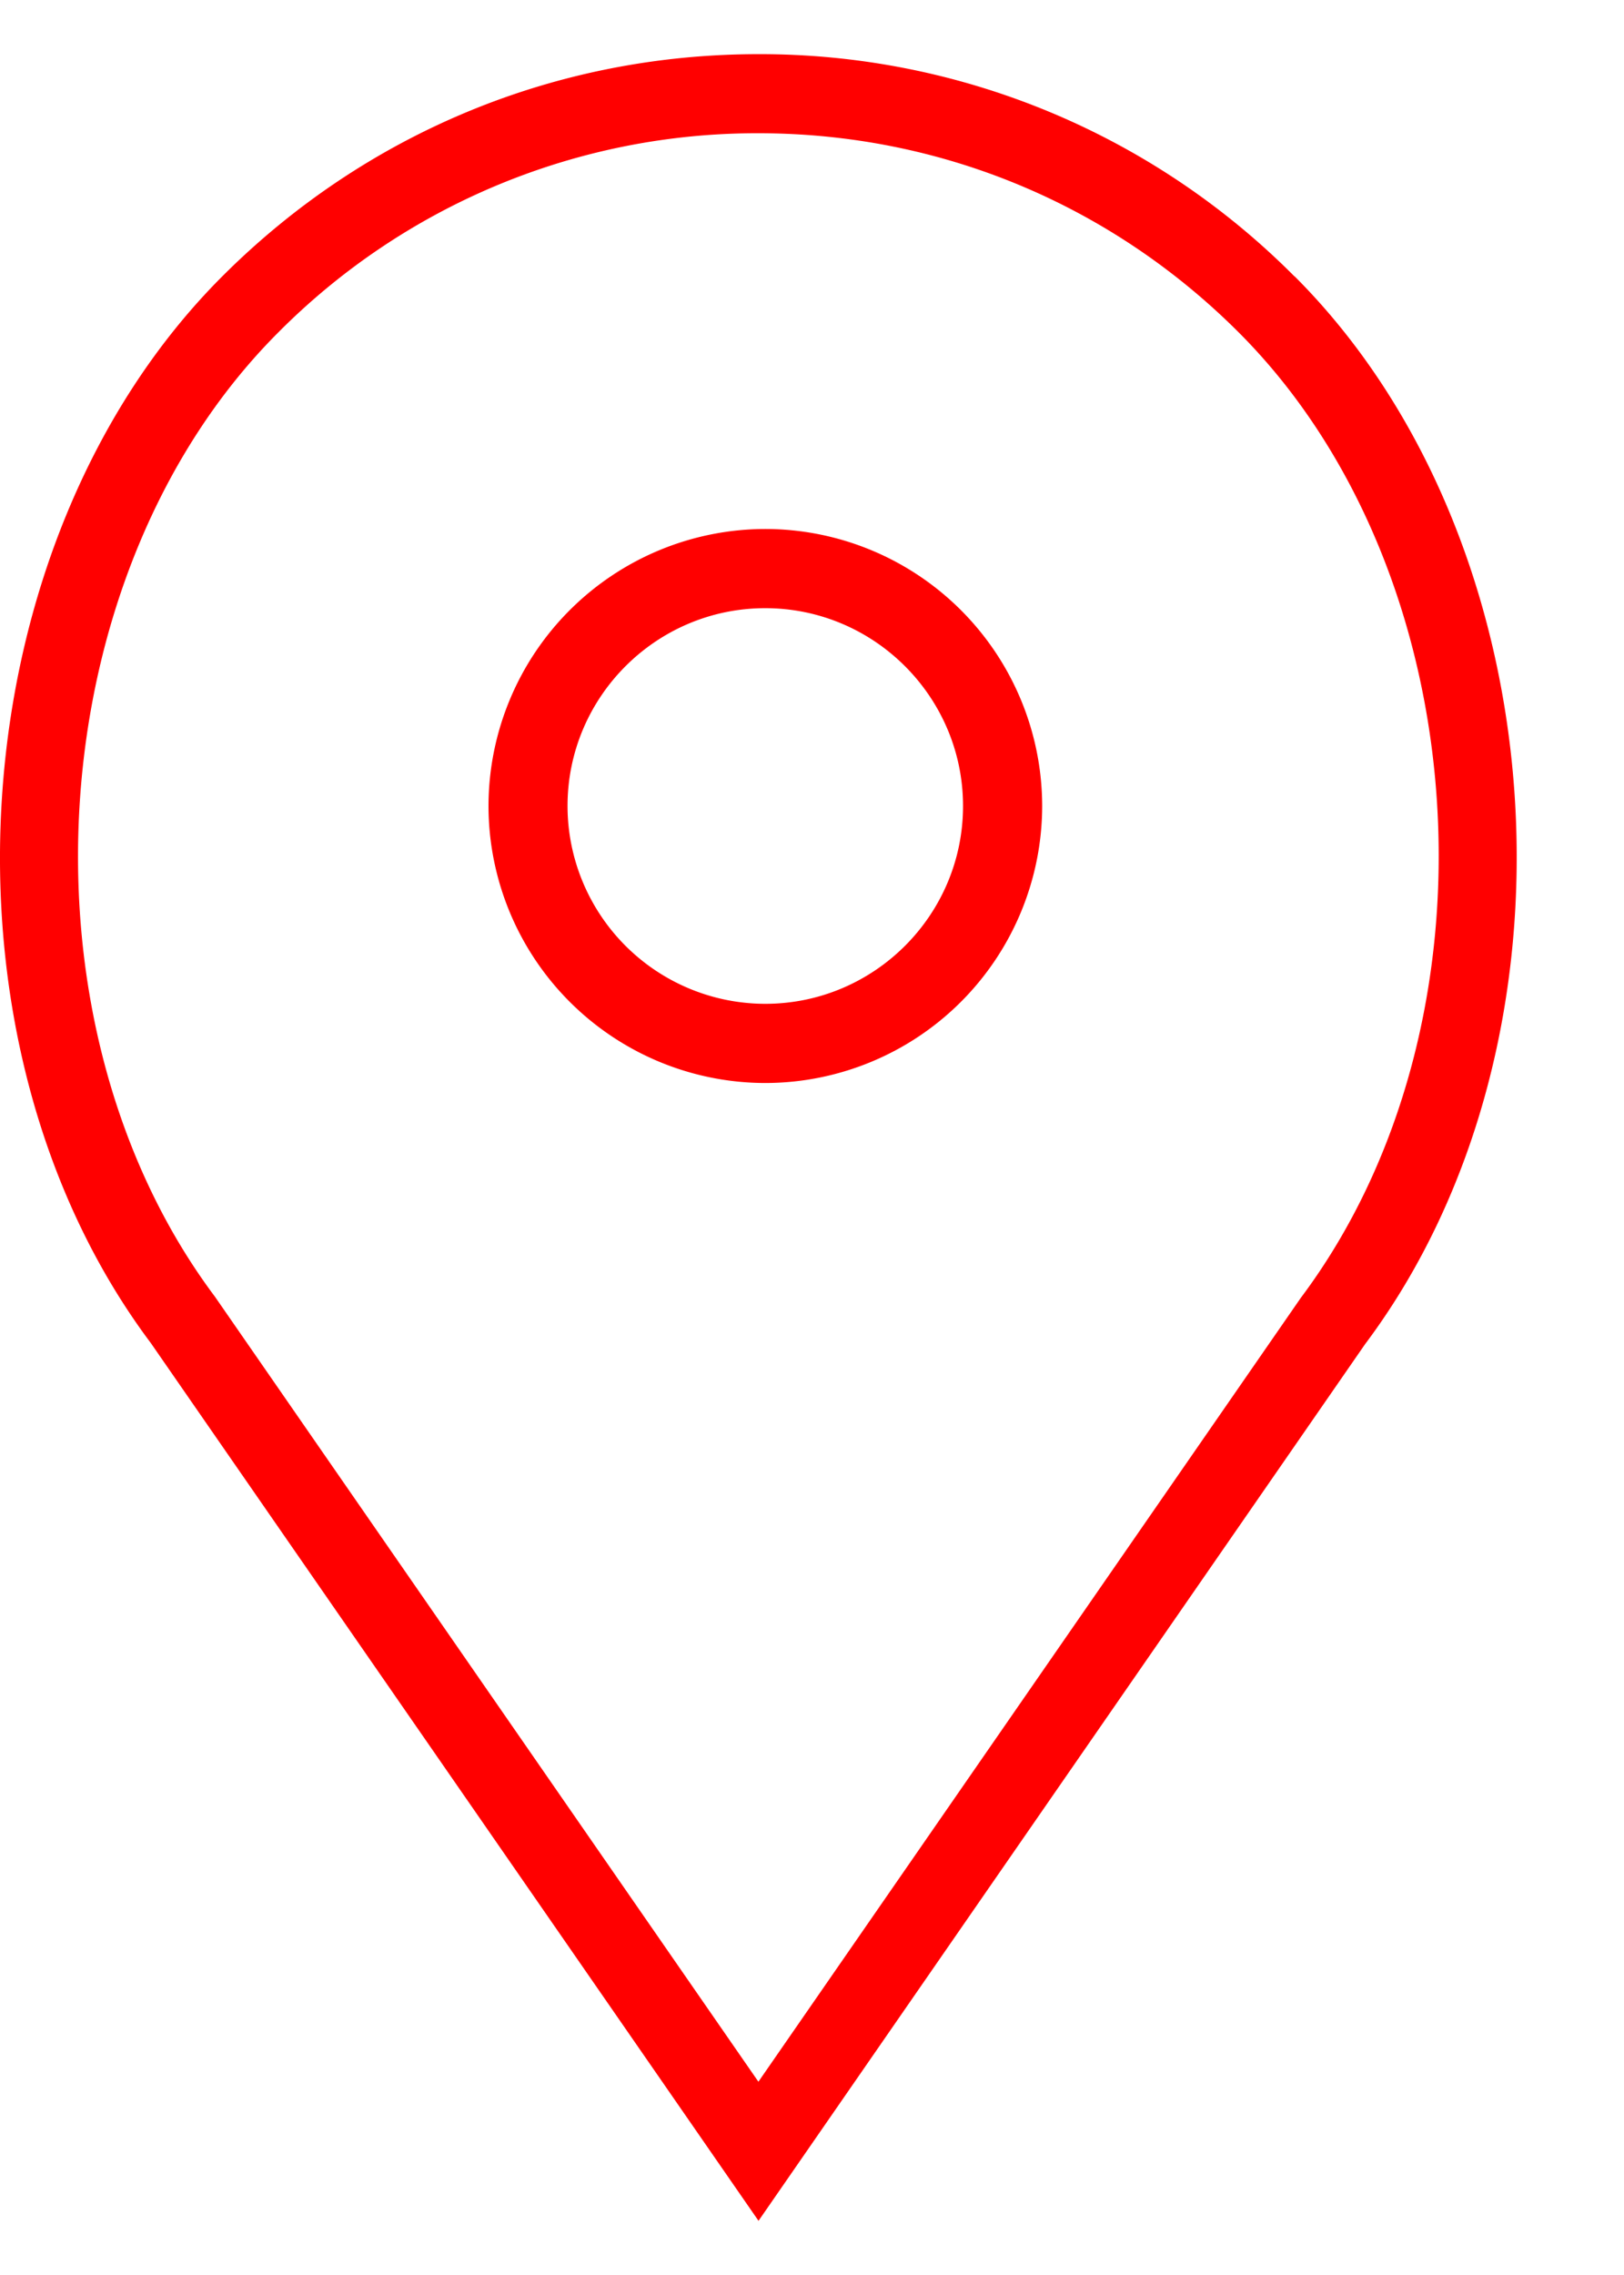 <svg width="15" height="21" viewBox="0 0 15 21" fill="none" xmlns="http://www.w3.org/2000/svg"><path d="M7.07 4.883A2.56 2.56 0 0 0 4.512 7.44a2.56 2.56 0 0 0 2.556 2.557A2.56 2.56 0 0 0 9.626 7.44 2.56 2.56 0 0 0 7.07 4.883zm0 4.383A1.828 1.828 0 0 1 5.242 7.44c0-1.007.82-1.826 1.826-1.826 1.007 0 1.827.82 1.827 1.826 0 1.007-.82 1.826-1.827 1.826z" fill="#F00"/><path d="M11.957 2.552A6.959 6.959 0 0 0 7.005.5c-1.872 0-3.63.729-4.953 2.052C-.396 5-.701 9.605 1.392 12.396L7.006 20.5l5.603-8.093c2.102-2.802 1.798-7.407-.65-9.855zm.058 9.428l-5.01 7.236-5.02-7.247C.088 9.437.36 5.277 2.57 3.069A6.232 6.232 0 0 1 7.005 1.23c1.675 0 3.25.653 4.436 1.838 2.21 2.21 2.482 6.369.574 8.912z" fill="#F00"/></svg>